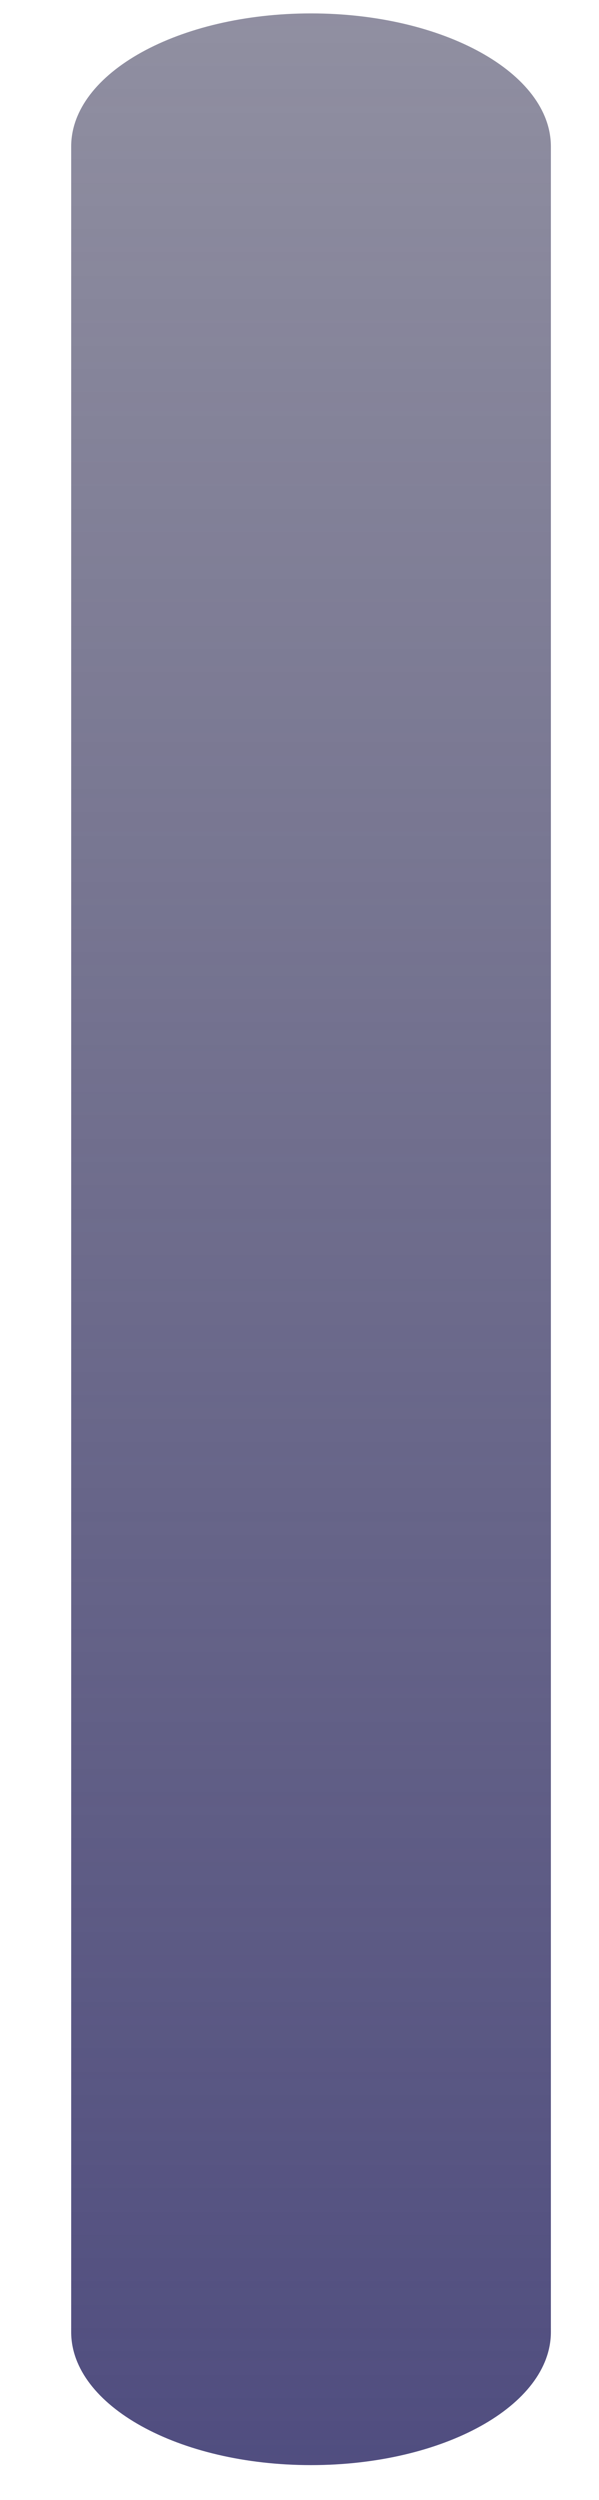 <?xml version="1.0" encoding="UTF-8" standalone="no"?><svg width='6' height='25' viewBox='0 0 6 25' fill='none' xmlns='http://www.w3.org/2000/svg'>
<path d='M0.713 23.321C0.713 24.056 1.789 24.652 3.115 24.652C4.442 24.652 5.518 24.056 5.518 23.321V1.465C5.518 0.73 4.442 0.134 3.115 0.134C1.789 0.134 0.713 0.73 0.713 1.465V23.321Z' fill='url(#paint0_linear_165_510)'/>
<defs>
<linearGradient id='paint0_linear_165_510' x1='3.873' y1='0.134' x2='3.873' y2='28.034' gradientUnits='userSpaceOnUse'>
<stop stop-color='#2E2C4E' stop-opacity='0.53'/>
<stop offset='1' stop-color='#49467E'/>
</linearGradient>
</defs>
</svg>
